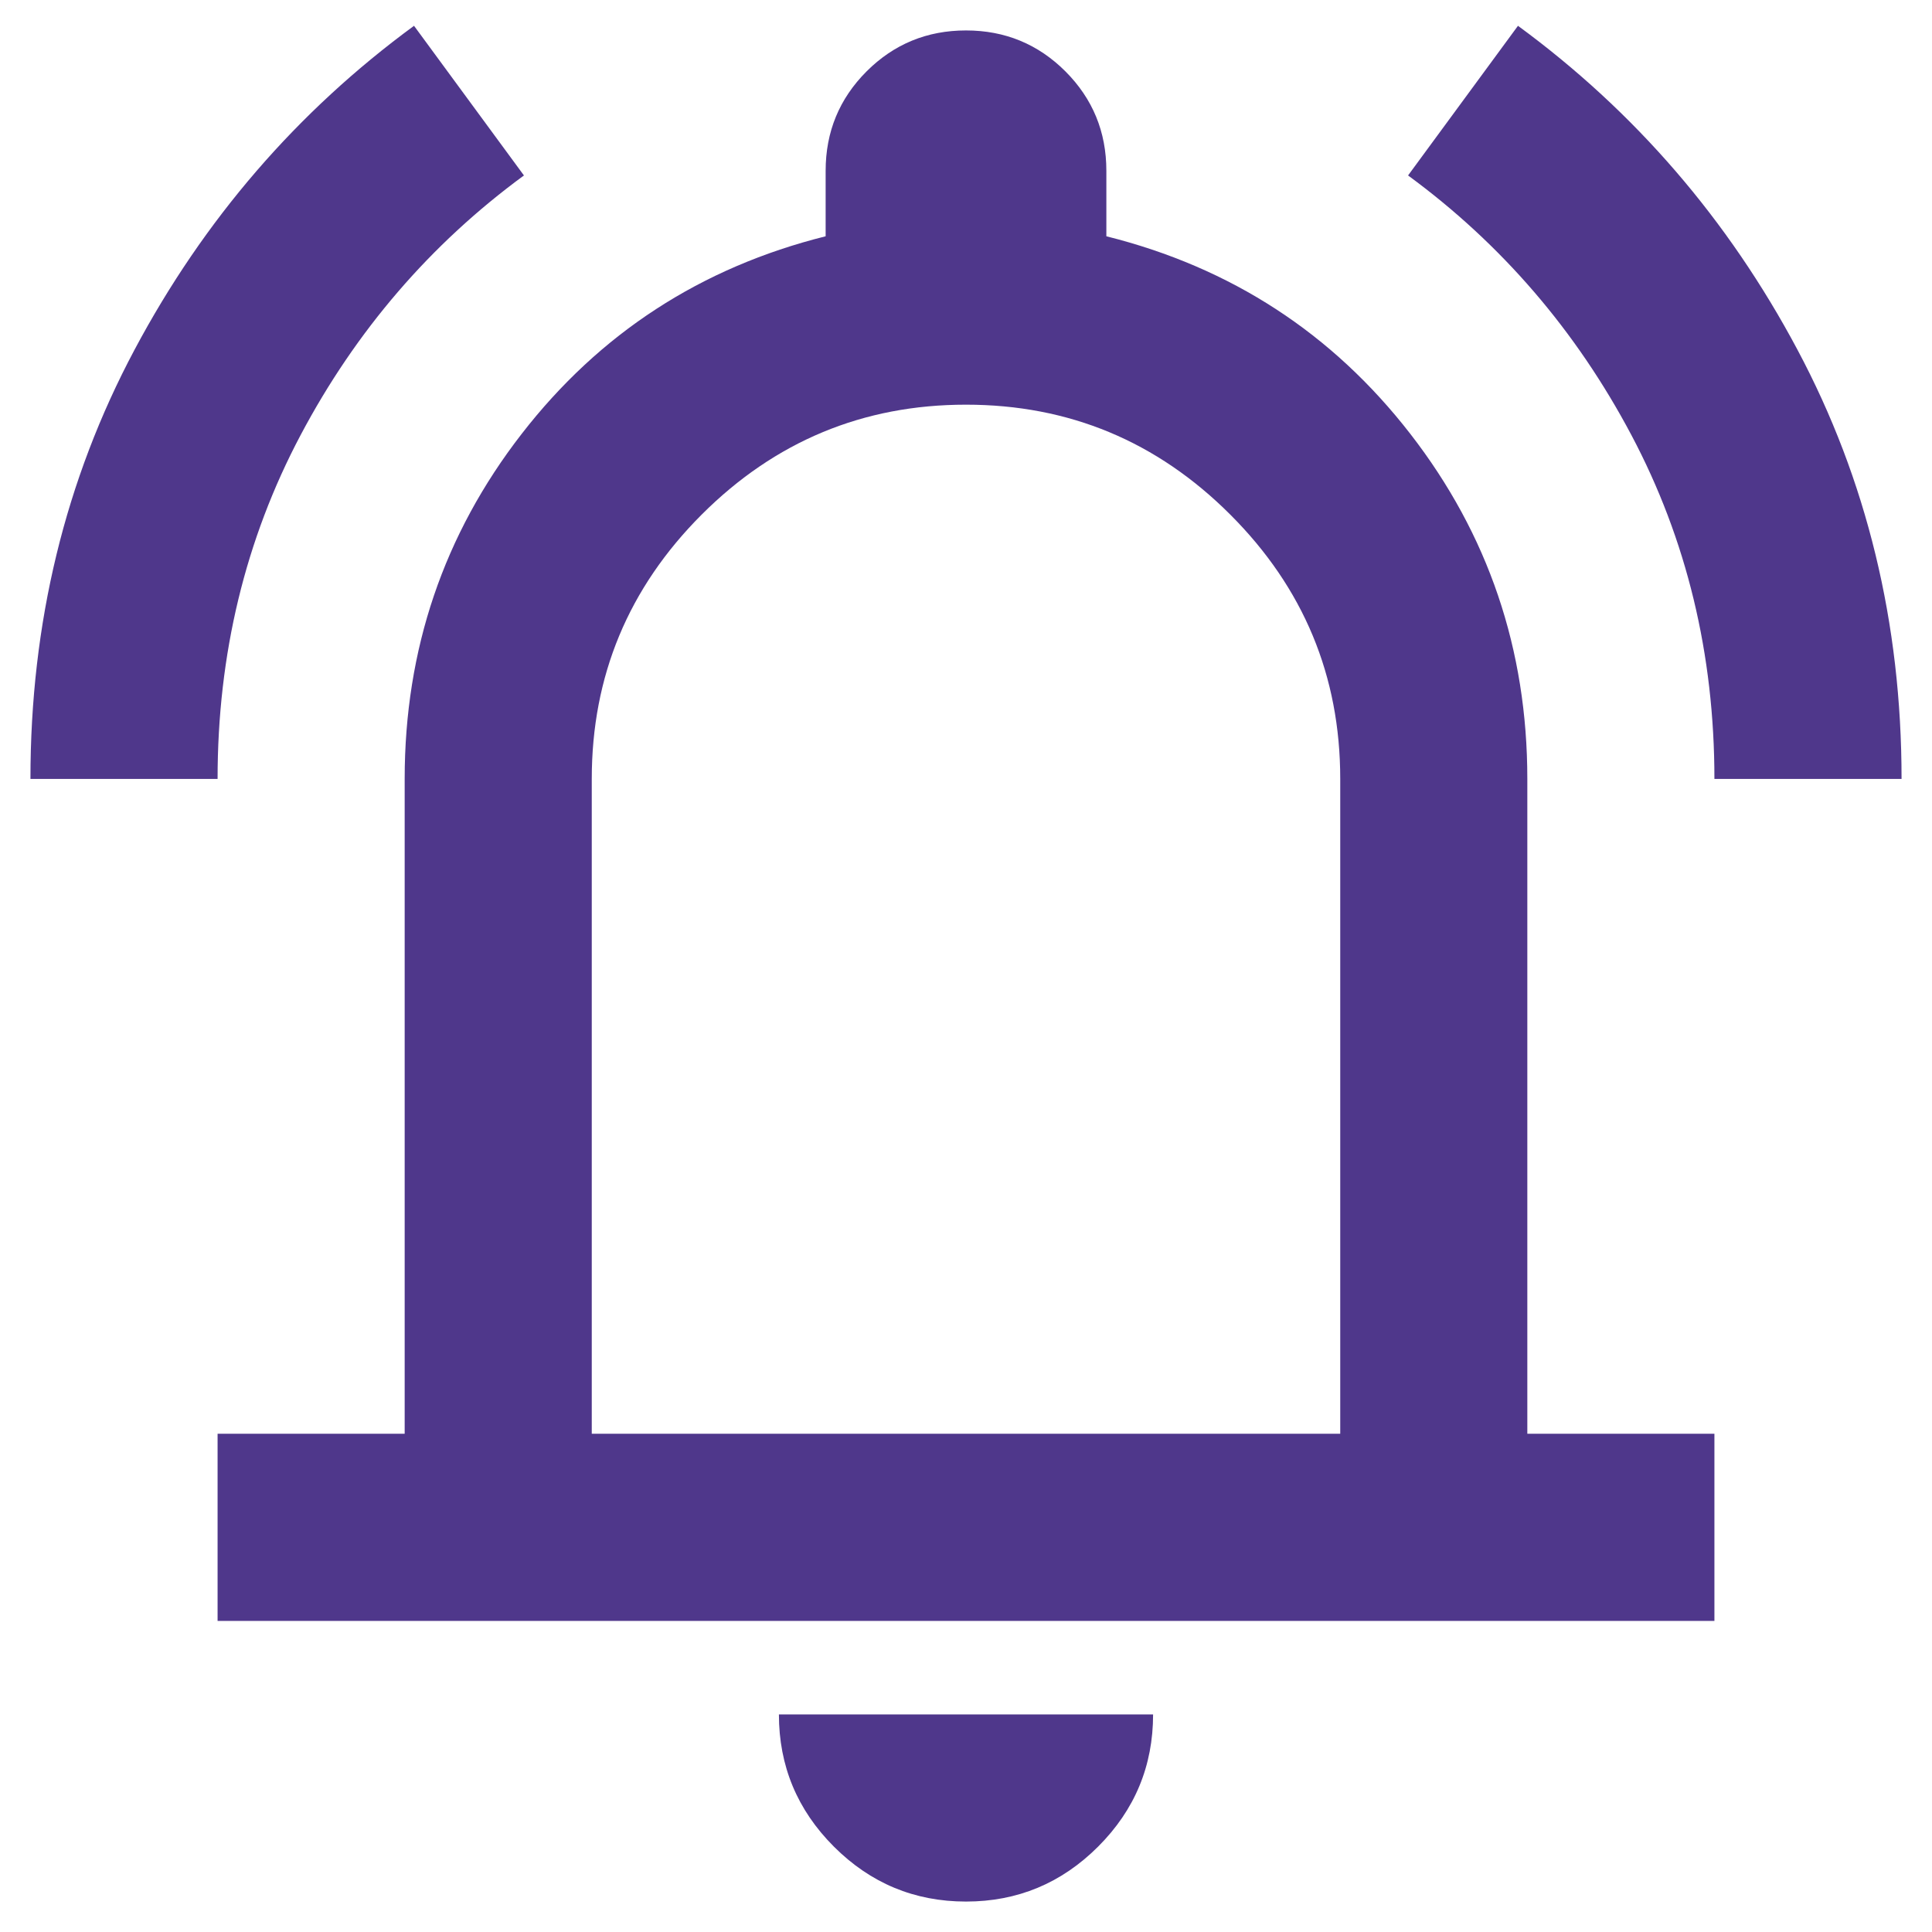 <svg width="37" height="37" viewBox="0 0 37 37" fill="none" xmlns="http://www.w3.org/2000/svg">
<path d="M0.583 14.917C0.583 11.931 1.248 9.191 2.577 6.697C3.905 4.204 5.69 2.136 7.929 0.494L10.034 3.36C8.243 4.674 6.817 6.332 5.757 8.332C4.697 10.333 4.167 12.528 4.167 14.917H0.583ZM32.833 14.917C32.833 12.528 32.303 10.333 31.243 8.332C30.183 6.332 28.757 4.674 26.966 3.36L29.071 0.494C31.31 2.136 33.095 4.204 34.423 6.697C35.752 9.191 36.417 11.931 36.417 14.917H32.833ZM4.167 31.042V27.458H7.75V14.917C7.75 12.438 8.497 10.236 9.99 8.31C11.483 6.384 13.424 5.122 15.812 4.525V3.271C15.812 2.524 16.074 1.89 16.596 1.367C17.119 0.845 17.753 0.583 18.5 0.583C19.247 0.583 19.881 0.845 20.404 1.367C20.926 1.89 21.188 2.524 21.188 3.271V4.525C23.576 5.122 25.517 6.384 27.01 8.31C28.503 10.236 29.25 12.438 29.25 14.917V27.458H32.833V31.042H4.167ZM18.5 36.417C17.515 36.417 16.671 36.066 15.969 35.364C15.268 34.662 14.917 33.819 14.917 32.833H22.083C22.083 33.819 21.733 34.662 21.031 35.364C20.329 36.066 19.485 36.417 18.5 36.417ZM11.333 27.458H25.667V14.917C25.667 12.946 24.965 11.259 23.561 9.855C22.158 8.452 20.471 7.75 18.5 7.75C16.529 7.75 14.842 8.452 13.438 9.855C12.035 11.259 11.333 12.946 11.333 14.917V27.458Z" fill="#4F378B"/>
</svg>
